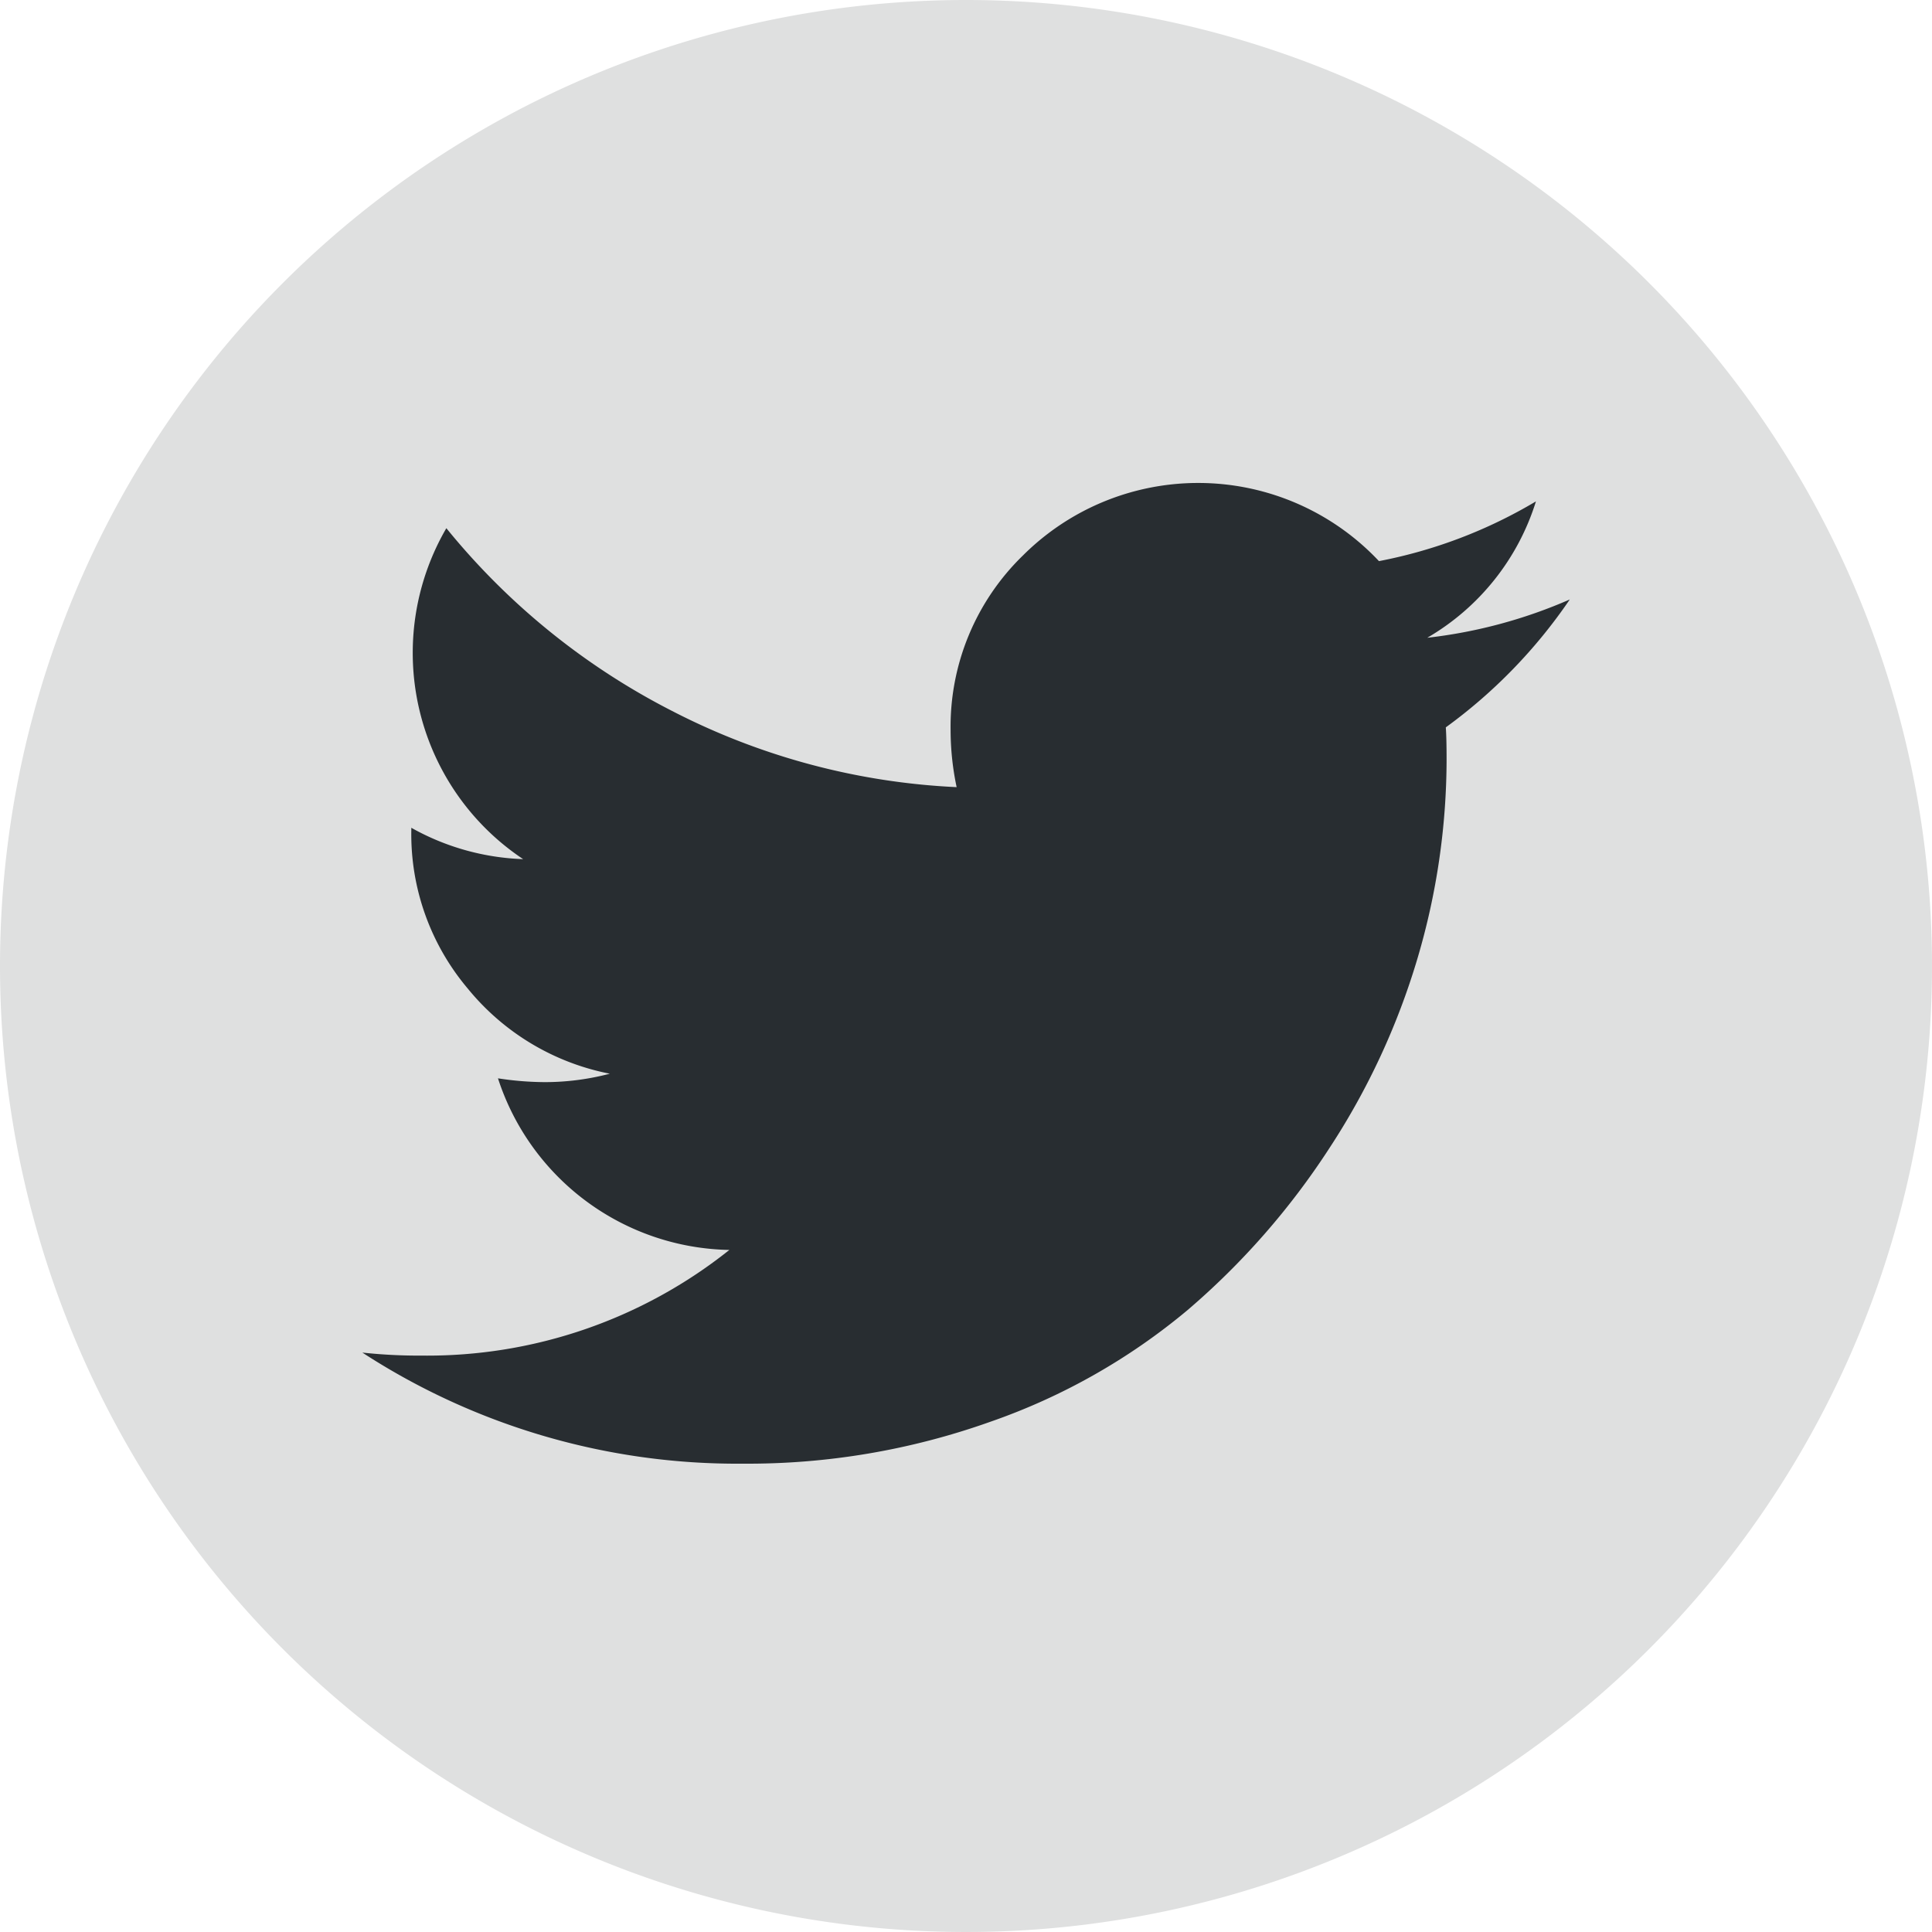 <svg xmlns="http://www.w3.org/2000/svg" viewBox="0 0 64 64">
  <defs>
    <style>
      .cls-1 {
        fill: #dfe0e0;
      }

      .cls-2 {
        fill: #282d31;
      }
    </style>
  </defs>
  <g id="twitter" transform="translate(-8 -8)">
    <path id="Path_1170" data-name="Path 1170" class="cls-1" d="M32,0A32,32,0,1,1,0,32,32,32,0,0,1,32,0Z" transform="translate(8 8)"/>
    <path id="Path_1173" data-name="Path 1173" class="cls-2" d="M40,46.117a16.357,16.357,0,0,1-4.721,1.269,7.96,7.96,0,0,0,3.6-4.518,16.092,16.092,0,0,1-5.2,1.979,8.218,8.218,0,0,0-11.79-.191,7.9,7.9,0,0,0-2.4,5.8,9.1,9.1,0,0,0,.2,1.878,22.844,22.844,0,0,1-9.429-2.525,23.242,23.242,0,0,1-7.475-6.053A8.215,8.215,0,0,0,2.664,51.8a8.189,8.189,0,0,0,2.665,2.919A8.133,8.133,0,0,1,1.624,53.68v.1A7.922,7.922,0,0,0,3.489,59,8.065,8.065,0,0,0,8.2,61.827a8.494,8.494,0,0,1-2.157.279,10.458,10.458,0,0,1-1.548-.126,8.216,8.216,0,0,0,7.665,5.685,16.051,16.051,0,0,1-10.178,3.5,17.453,17.453,0,0,1-1.98-.1,22.767,22.767,0,0,0,12.589,3.68,23.952,23.952,0,0,0,8.2-1.383,20.836,20.836,0,0,0,6.549-3.706,24.8,24.8,0,0,0,4.683-5.342,23.824,23.824,0,0,0,2.932-6.307,23.3,23.3,0,0,0,.964-6.587q0-.711-.026-1.066A17.169,17.169,0,0,0,40,46.117Z" transform="translate(20.001 -18.259)"/>
  </g>
</svg>
